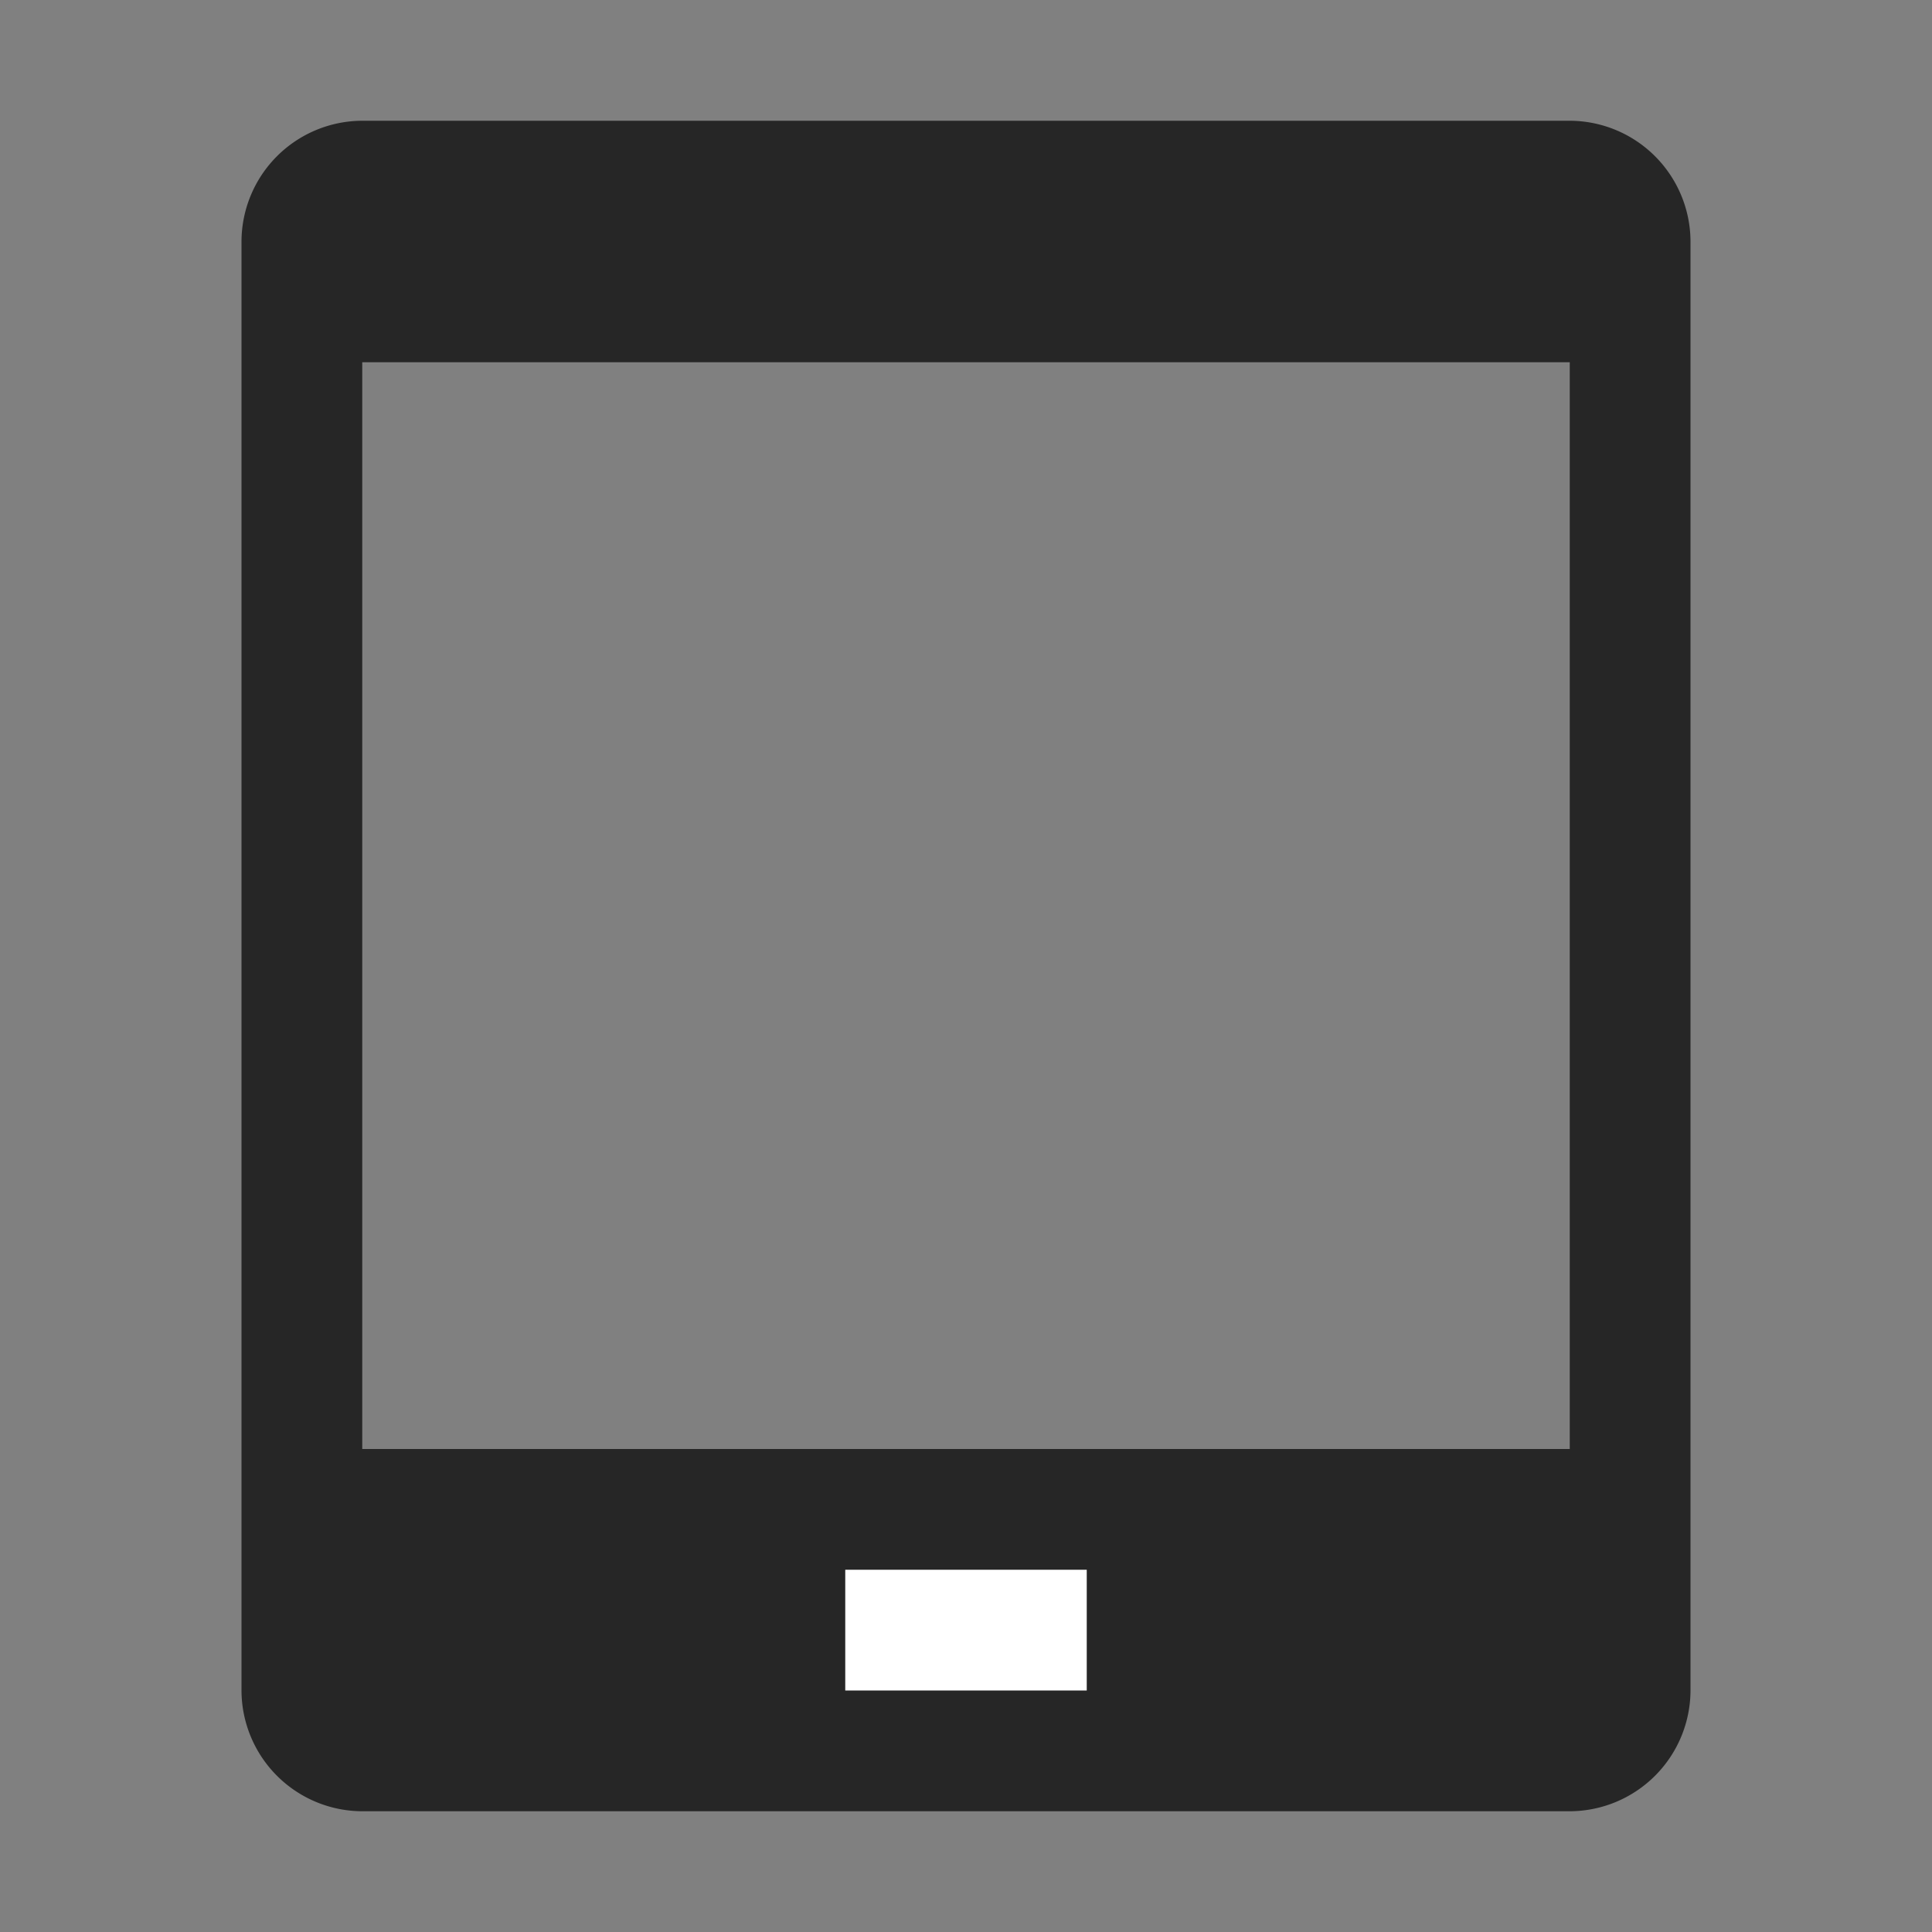 <svg id="Layer_1" data-name="Layer 1" xmlns="http://www.w3.org/2000/svg" viewBox="0 0 16 16"><rect x="0" y="0" width="16" height="16" fill="#808080" stroke="none"/><path d="M13,1H3A1.003,1.003,0,0,0,2,2V14a1.003,1.003,0,0,0,1,1H13a1.003,1.003,0,0,0,1-1V2A1.003,1.003,0,0,0,13,1Zm0,11H3V3H13Z" opacity="0.7"/><rect x="7" y="13" width="2" height="1" fill="#fff"/></svg>